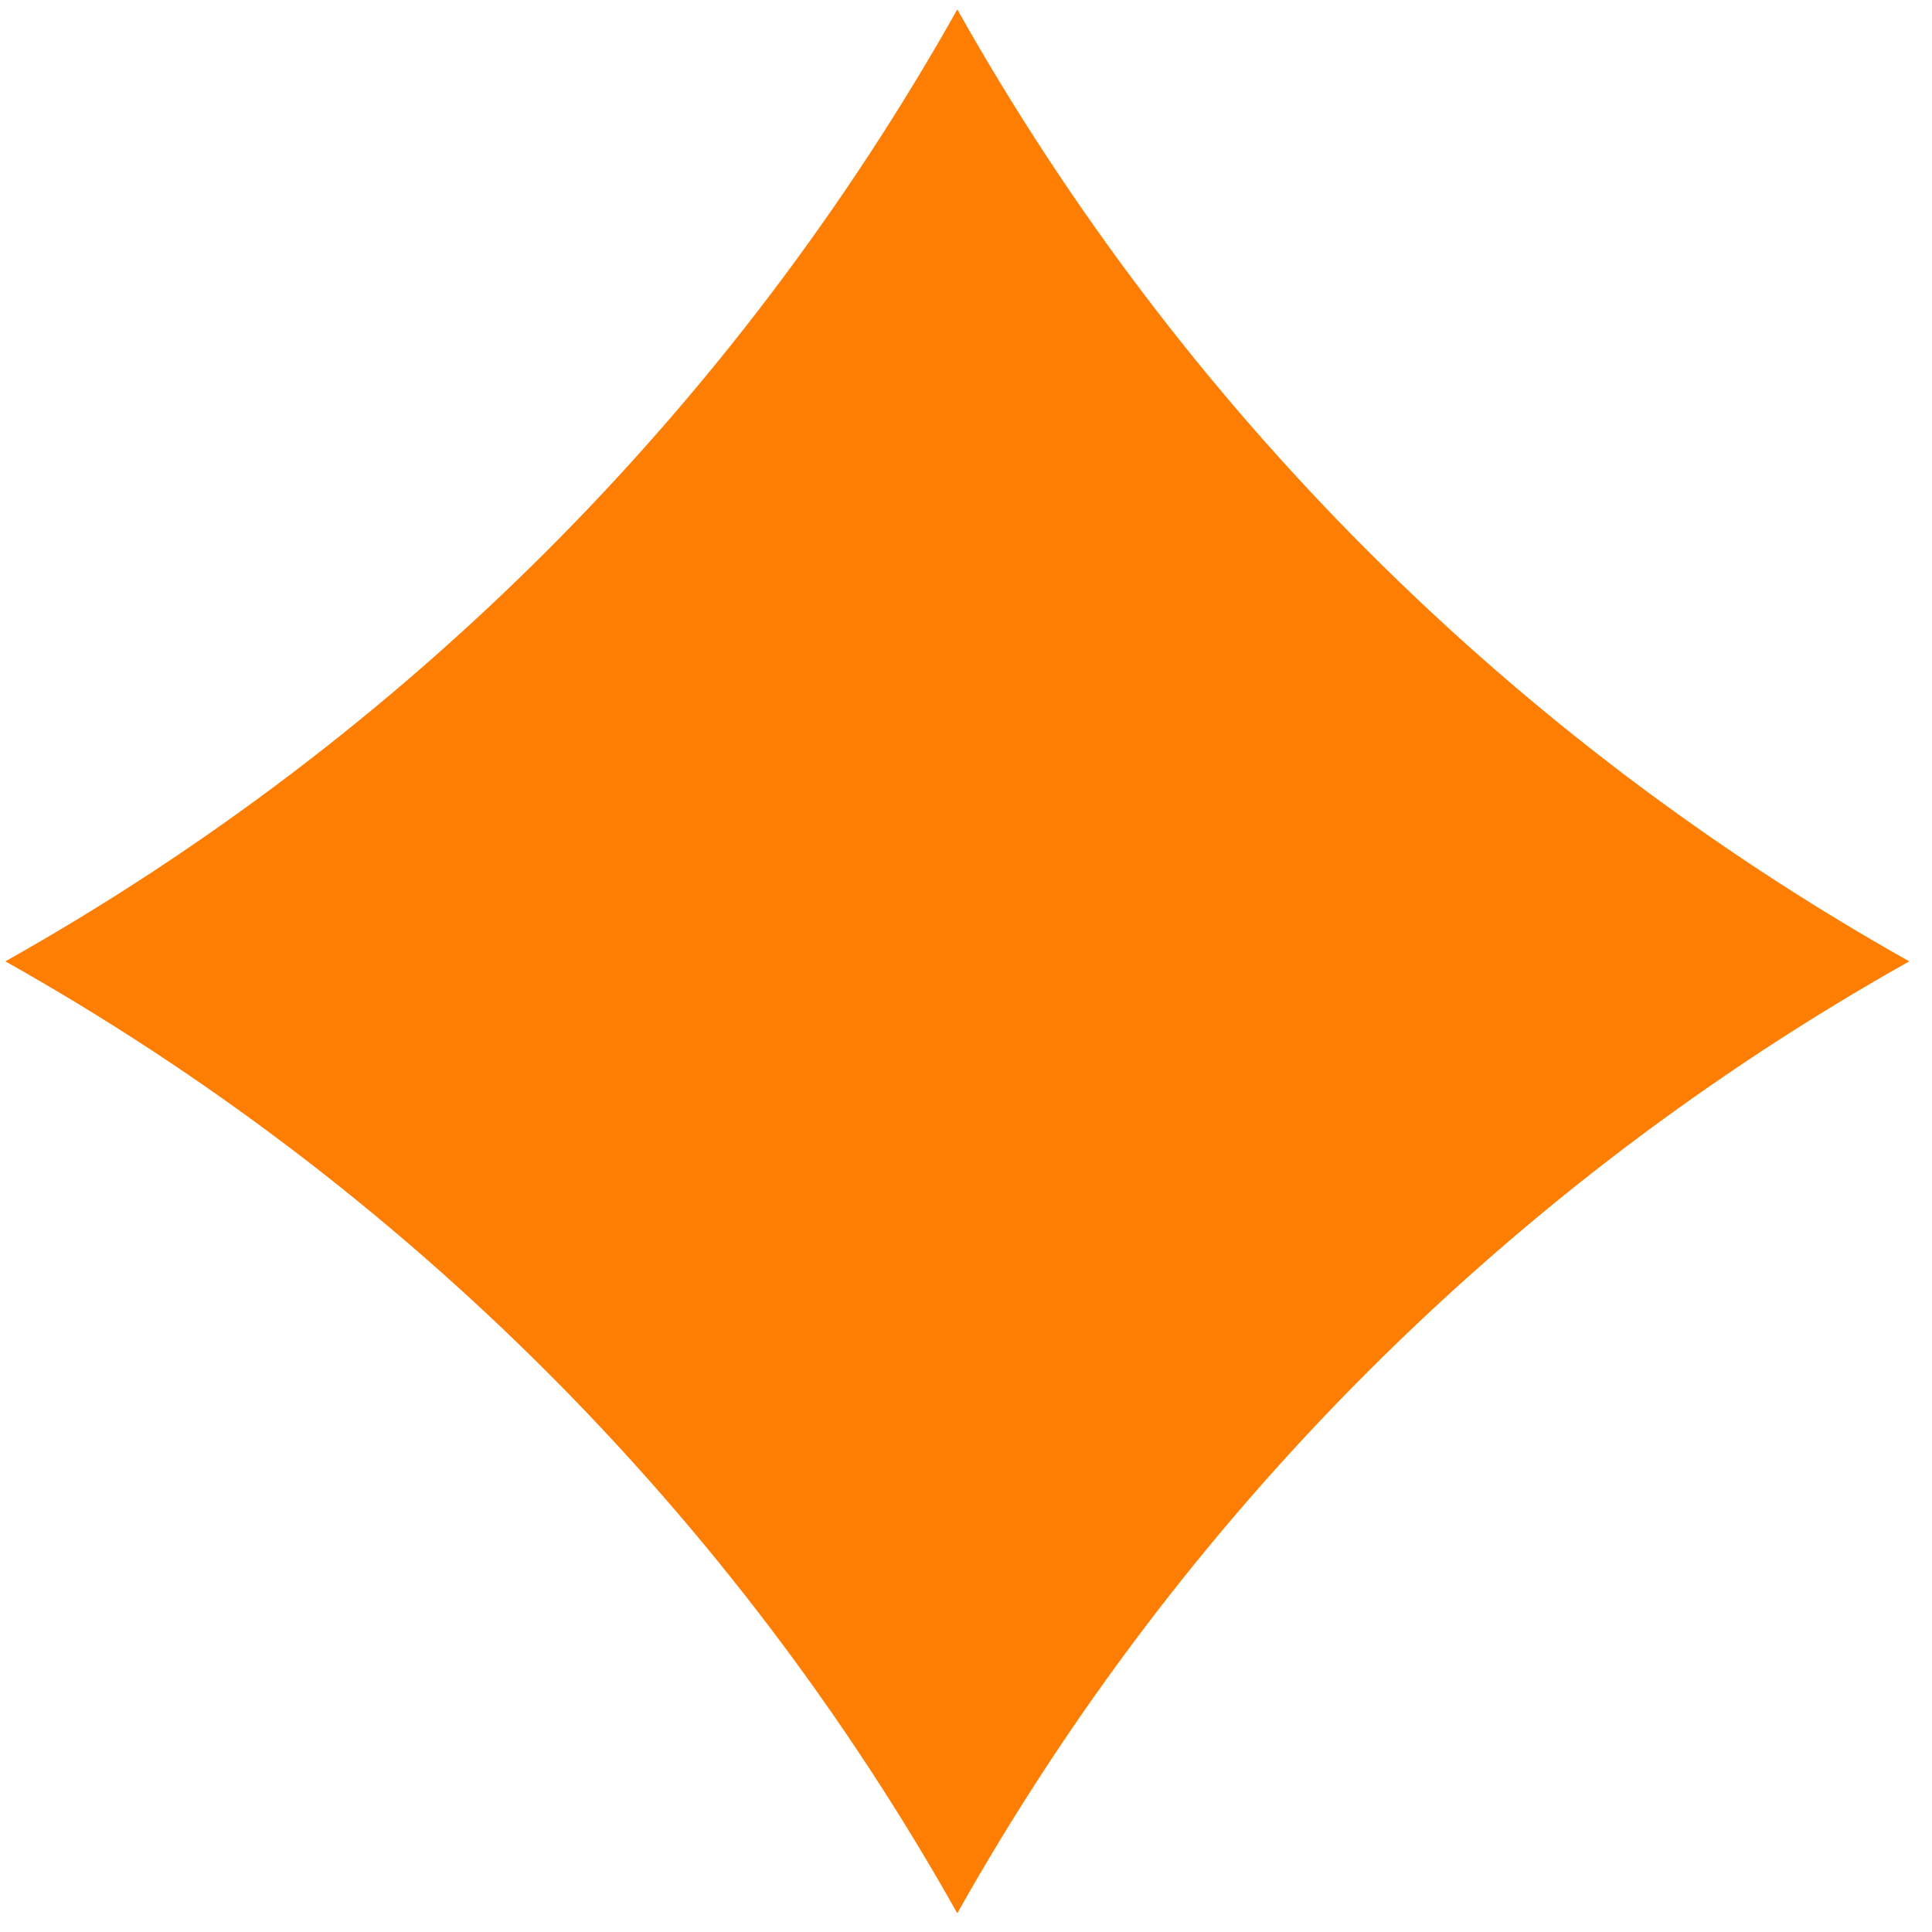<svg width="22" height="22" viewBox="0 0 22 22" fill="none" xmlns="http://www.w3.org/2000/svg">
<path d="M10.901 0.107C8.351 4.647 4.6 8.397 0.061 10.947C4.6 13.497 8.351 17.247 10.901 21.787C13.451 17.247 17.201 13.497 21.741 10.947C17.201 8.397 13.451 4.647 10.901 0.107Z" fill="#FE7E03"/>
</svg>
